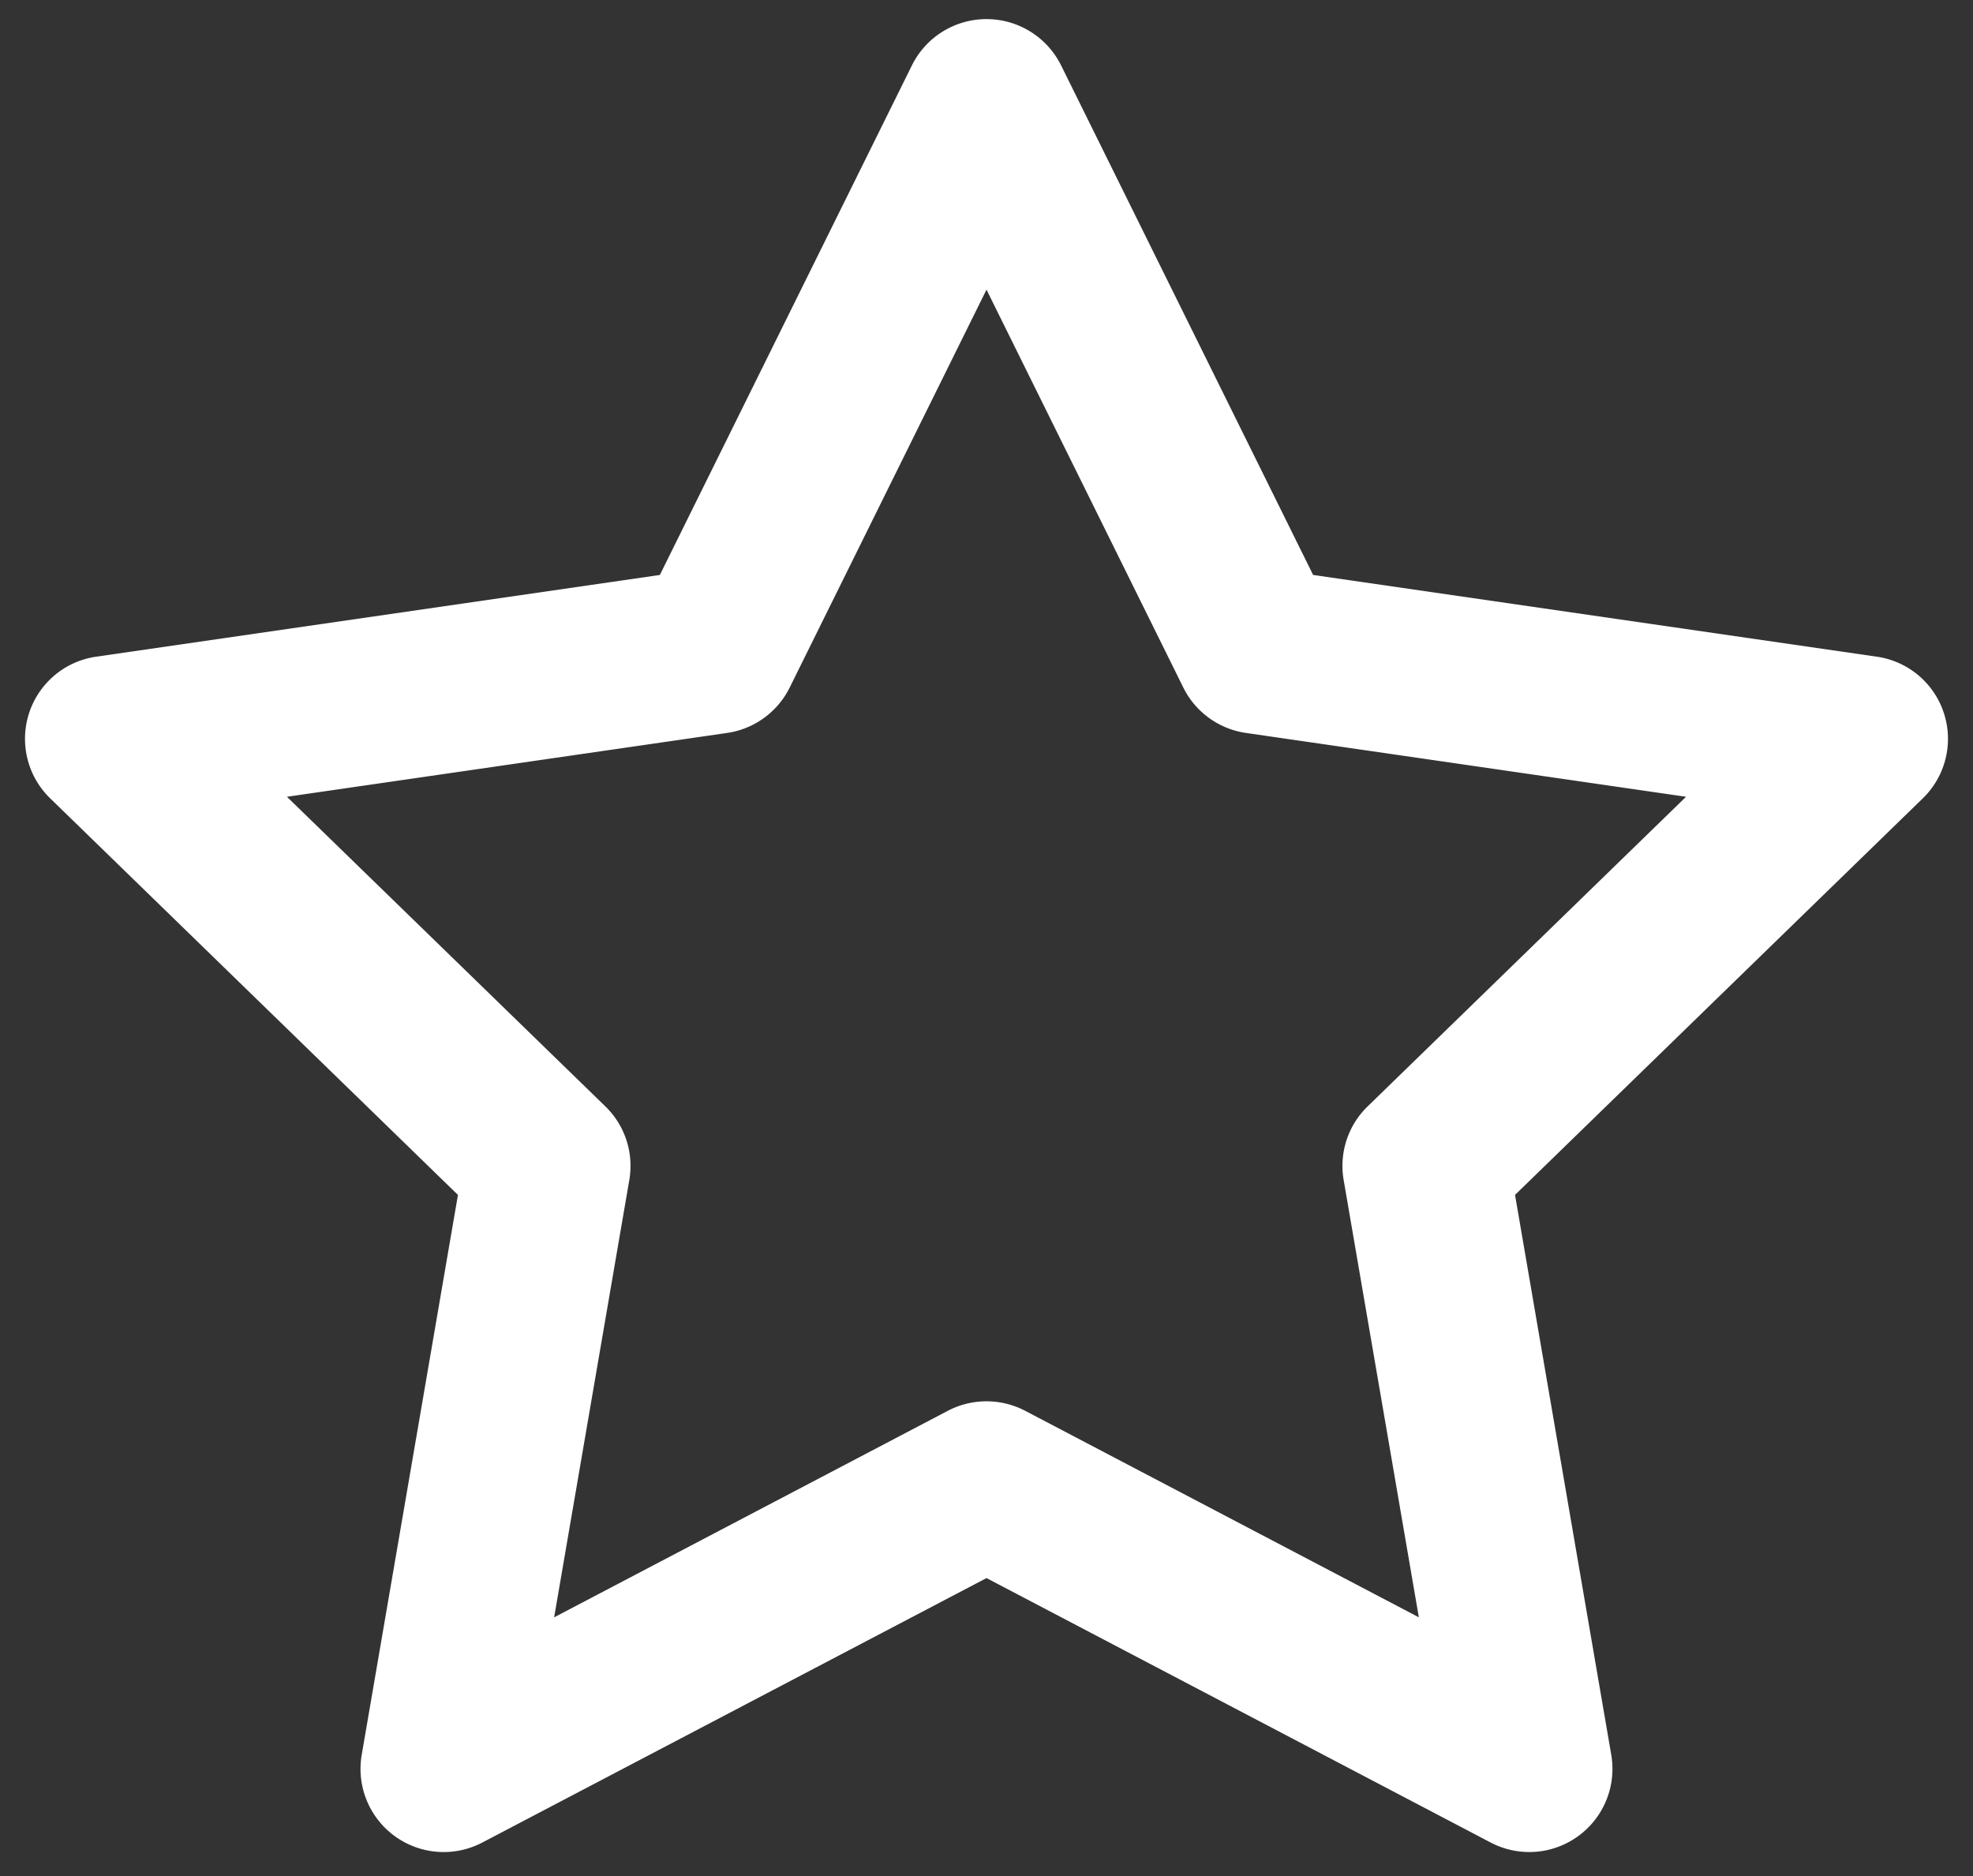<svg xmlns="http://www.w3.org/2000/svg" width="102" height="97" viewBox="0 0 102 97"><rect x="0" y="0" width="102" height="97" fill="#333333" stroke="none"/><defs><style>.cls-1{fill:#fff;fill-rule:evenodd;}</style></defs><path id="shape" class="cls-1" d="M79.062,95.743a4.305,4.305,0,0,1-2-.493L51,81.58,24.938,95.25a4.3,4.3,0,0,1-6.24-4.523l4.977-28.955L2.59,41.267a4.289,4.289,0,0,1,2.384-7.319l29.139-4.225L47.144,3.38A4.3,4.3,0,0,1,51,.988h0A4.3,4.3,0,0,1,54.856,3.38l13.03,26.343,29.139,4.225a4.289,4.289,0,0,1,2.384,7.319L78.324,61.772,83.3,90.726A4.3,4.3,0,0,1,79.062,95.743ZM14.834,41.19L31.3,57.2A4.285,4.285,0,0,1,32.534,61l-3.886,22.61L49,72.933a4.316,4.316,0,0,1,4,0L73.351,83.608,69.464,61A4.284,4.284,0,0,1,70.7,57.2L87.165,41.19l-22.752-3.3a4.3,4.3,0,0,1-3.238-2.347L51,14.974,40.825,35.544a4.3,4.3,0,0,1-3.238,2.347Z"/></svg>